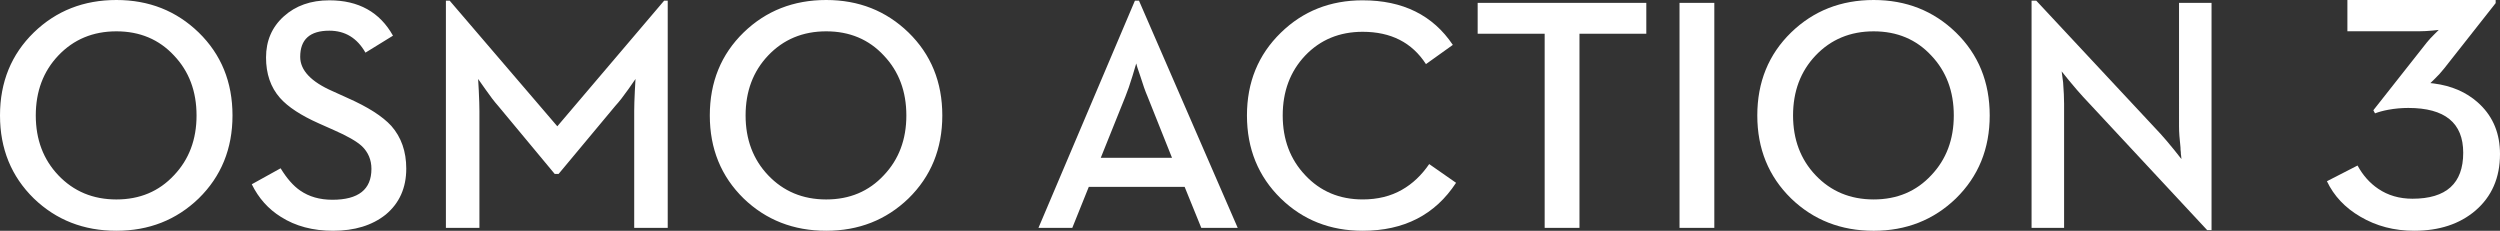 <svg width="260" height="24" viewBox="0 0 260 24" xmlns="http://www.w3.org/2000/svg"><rect x="0" y="0" width="260" height="24" fill="#333333" stroke="none"/><defs><clipPath id="a"><path d="M260 0v24H0V0h260z"/></clipPath><clipPath id="b"><path d="M33.719.033c4.174 0 7.3 1.545 9.375 4.636l-2.794 1.998c-1.447-2.24-3.641-3.36-6.581-3.36-2.413 0-4.405.824-5.977 2.469-1.559 1.647-2.34 3.724-2.34 6.231 0 2.497.78 4.569 2.34 6.214 1.571 1.68 3.564 2.52 5.977 2.52 1.559 0 2.922-.336 4.09-1.008 1.088-.616 2.031-1.507 2.827-2.67l2.794 1.948C41.254 22.338 38.017 24 33.719 24c-3.378 0-6.217-1.12-8.518-3.36-2.345-2.294-3.518-5.173-3.518-8.633 0-3.449 1.173-6.315 3.518-8.599 2.301-2.25 5.14-3.376 8.518-3.376zM86.862 0c3.377 0 6.228 1.125 8.55 3.376 2.345 2.284 3.518 5.162 3.518 8.633 0 3.46-1.173 6.338-3.518 8.633-2.322 2.24-5.174 3.36-8.55 3.36-3.401 0-6.263-1.12-8.585-3.36-2.346-2.294-3.518-5.173-3.518-8.633 0-3.47 1.172-6.349 3.518-8.633C80.599 1.125 83.461 0 86.862 0zm16.908.067l12.928 13.856c.359.392.83.947 1.414 1.663l.758.957-.033-.336c-.023-.123-.033-.252-.033-.385-.023-.157-.033-.32-.033-.488-.102-.895-.152-1.617-.152-2.166V.301H122v23.631h-.454l-12.928-13.889c-.381-.415-.865-.975-1.447-1.68l-.758-.94.151 1.143c.068.896.102 1.64.102 2.233v12.899h-3.383V.067h.488zm-93.317 0l10.269 23.631h-3.788l-1.733-4.266H5.235l-1.717 4.266H0L10.032.067h.421zm52.763.235V3.51h-6.951v20.187h-3.62V3.51h-6.968V.301h17.539zm7.073 0v23.396H66.67V.301h3.618zm16.573 2.957c-2.436 0-4.451.84-6.044 2.518-1.559 1.647-2.34 3.724-2.34 6.231 0 2.497.78 4.569 2.34 6.214 1.593 1.68 3.608 2.52 6.044 2.52 2.435 0 4.432-.84 5.992-2.52 1.561-1.645 2.34-3.717 2.34-6.214 0-2.508-.779-4.585-2.34-6.231-1.559-1.679-3.557-2.518-5.992-2.518zM10.167 6.601l-.37 1.243c-.281.919-.533 1.652-.758 2.2L6.481 16.409h7.407l-2.541-6.366c-.237-.548-.489-1.26-.758-2.133-.258-.739-.398-1.176-.421-1.309z"/></clipPath><clipPath id="c"><path d="M17.549 0v.324l-5.347 6.785c-.312.397-.653.772-1.022 1.123-.224.229-.362.363-.411.4L10.754 8.641l.364.041c1.833.236 3.354.891 4.566 1.966l.238.221C17.308 12.207 18 13.925 18 16.023c0 2.46-.855 4.422-2.562 5.884C13.8 23.302 11.676 24 9.069 24c-2.065 0-3.928-.486-5.59-1.464C1.886 21.609.727 20.376 0 18.848l3.185-1.634c.554 1.019 1.269 1.825 2.146 2.416 1.015.691 2.204 1.037 3.566 1.037 3.518 0 5.278-1.592 5.278-4.78 0-3.107-1.904-4.661-5.711-4.661-.705 0-1.397.062-2.077.188-.543.101-1.004.228-1.385.374l-.173-.323 5.556-7.043c.207-.259.478-.556.813-.883l.433-.427-.658.068c-.507.046-.94.07-1.298.07H2.129V0h15.42z"/></clipPath><clipPath id="d"><path d="M12.107 0c3.379 0 6.23 1.125 8.554 3.376 2.346 2.284 3.519 5.162 3.519 8.632 0 3.461-1.174 6.338-3.519 8.632C18.337 22.88 15.486 24 12.107 24c-3.402 0-6.263-1.12-8.588-3.36C1.174 18.346 0 15.469 0 12.008c0-3.47 1.174-6.349 3.519-8.632C5.844 1.125 8.705 0 12.107 0zm22.145.033c3.042 0 5.248 1.227 6.618 3.678l-2.863 1.764c-.865-1.522-2.116-2.284-3.755-2.284-2.021 0-3.031.907-3.031 2.721 0 1.399 1.128 2.592 3.384 3.577l1.516.688c2.133.941 3.66 1.914 4.581 2.922 1.032 1.176 1.549 2.654 1.549 4.434 0 2.004-.714 3.601-2.139 4.786C38.708 23.44 36.884 24 34.639 24c-2.1 0-3.907-.48-5.423-1.444-1.314-.817-2.323-1.949-3.031-3.393l2.998-1.662c.651 1.064 1.33 1.836 2.037 2.317.921.639 2.038.957 3.351.957 2.705 0 4.058-1.069 4.058-3.208 0-.94-.331-1.729-.993-2.368-.551-.504-1.526-1.063-2.93-1.678l-1.549-.689c-1.863-.829-3.211-1.713-4.042-2.654-.965-1.096-1.448-2.497-1.448-4.198 0-1.734.612-3.158 1.835-4.266C30.738.593 32.32.033 34.252.033zM85.926 0c3.379 0 6.23 1.125 8.554 3.376C96.826 5.659 98 8.538 98 12.008c0 3.461-1.174 6.338-3.519 8.632C92.156 22.88 89.305 24 85.926 24c-3.4 0-6.263-1.12-8.588-3.36-2.346-2.294-3.518-5.171-3.518-8.632 0-3.47 1.172-6.349 3.518-8.632C79.663 1.125 82.526 0 85.926 0zM46.763.067L57.961 13.135 69.073.067h.37V23.697h-3.486V11.555c0-.525.023-1.237.068-2.133l.067-1.209-.723 1.041c-.528.751-.982 1.333-1.365 1.746l-5.91 7.089h-.404l-5.893-7.089c-.37-.413-.809-.985-1.314-1.713l-.758-1.075.068 1.209c.044.896.067 1.608.067 2.133V23.697h-3.486V.067h.388zM12.107 3.258c-2.437 0-4.451.84-6.045 2.52C4.502 7.423 3.721 9.5 3.721 12.008c0 2.497.781 4.57 2.34 6.214 1.595 1.68 3.609 2.521 6.045 2.521 2.435 0 4.434-.841 5.995-2.521 1.56-1.644 2.34-3.717 2.34-6.214 0-2.508-.781-4.585-2.34-6.23-1.561-1.68-3.559-2.52-5.995-2.52zm73.819 0c-2.435 0-4.451.84-6.044 2.52-1.561 1.645-2.34 3.722-2.34 6.23 0 2.497.779 4.57 2.34 6.214 1.593 1.68 3.609 2.521 6.044 2.521 2.437 0 4.435-.841 5.995-2.521 1.56-1.644 2.34-3.717 2.34-6.214 0-2.508-.781-4.585-2.34-6.23-1.56-1.68-3.558-2.52-5.995-2.52z"/></clipPath></defs><g clip-path="url(#a)"><g clip-path="url(#b)" transform="translate(108)"><path fill="#FFF" d="M0 0h122v24H0V0z"/></g><g clip-path="url(#c)" transform="translate(242)"><path fill="#FFF" d="M0 0h18v24H0V0z"/></g><g clip-path="url(#d)"><path fill="#FFF" d="M0 0h98v24H0V0z"/></g></g></svg>